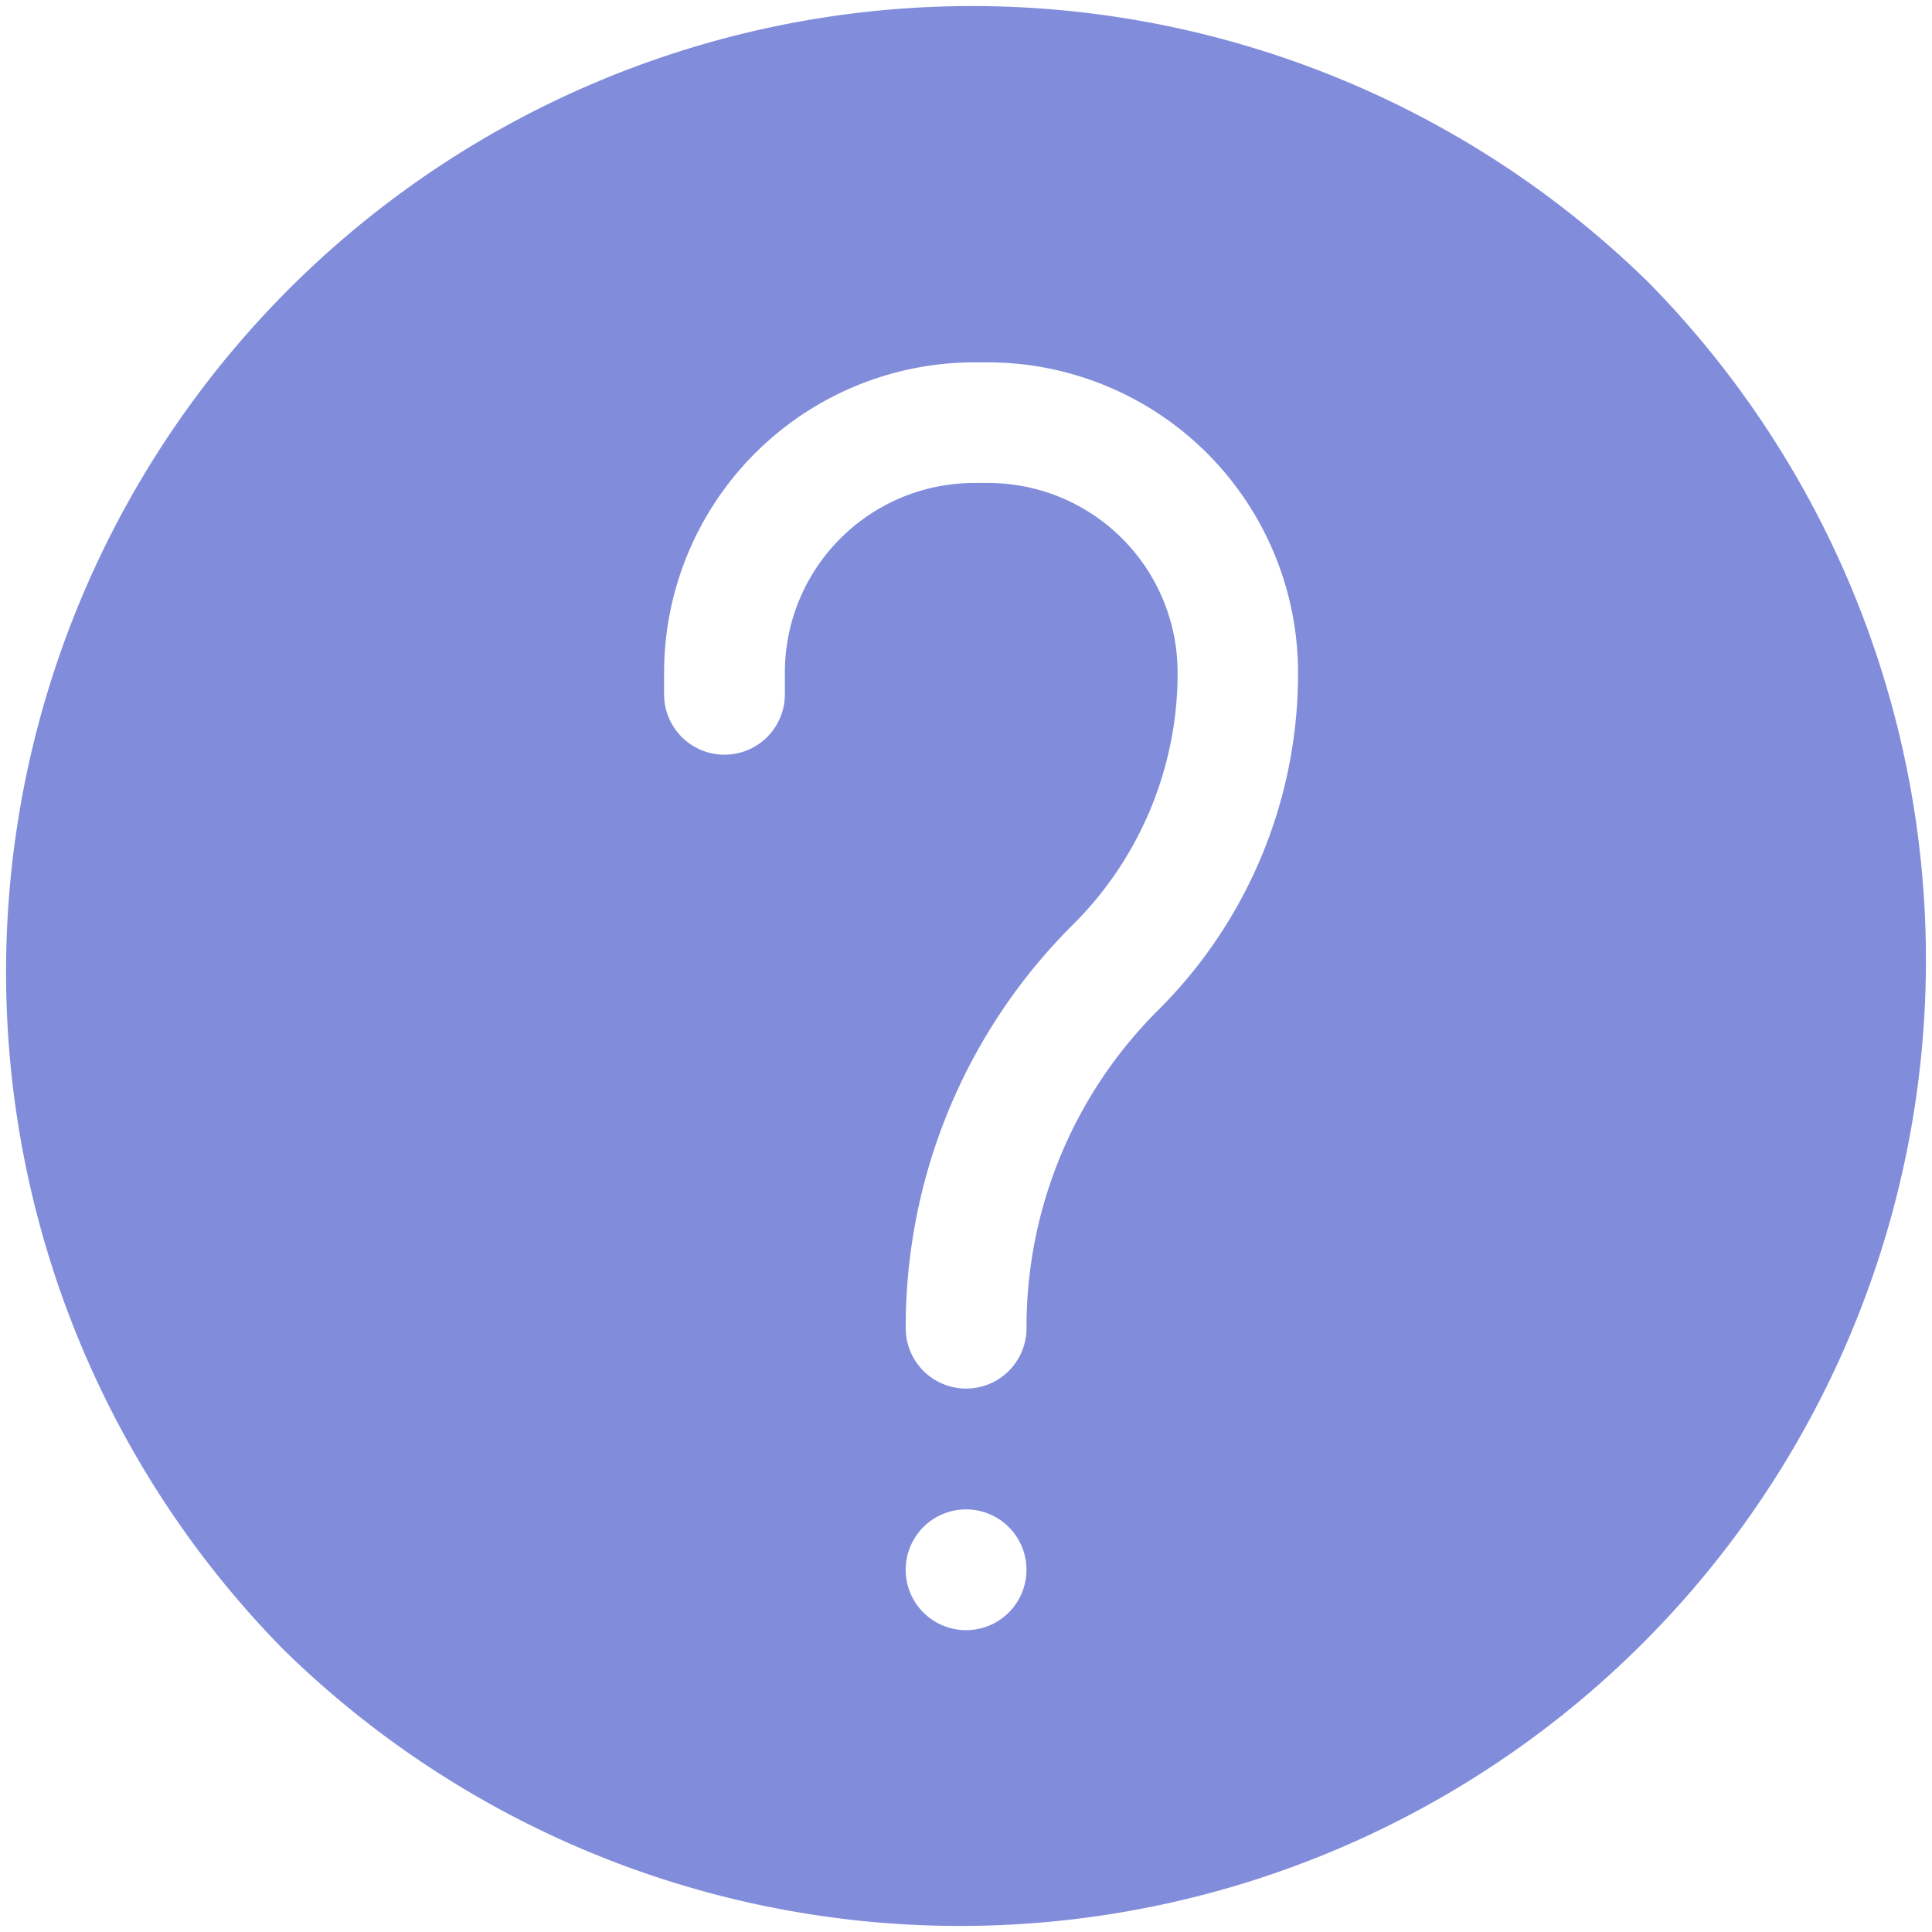 <svg xmlns="http://www.w3.org/2000/svg" width="22.122" height="22.122" viewBox="0 0 22.122 22.122">
  <g id="about" transform="translate(0)">
    <path id="Path_20479" data-name="Path 20479" d="M18.882,3.24A11.061,11.061,0,0,0,3.24,18.882,11.061,11.061,0,0,0,18.882,3.24ZM11.062,18.666a.691.691,0,0,1,0-1.383h0a.691.691,0,1,1,0,1.383Zm2.2-7.1a5.116,5.116,0,0,0-1.508,3.642.691.691,0,0,1-1.383,0,6.49,6.49,0,0,1,1.913-4.619,4.062,4.062,0,0,0,1.2-2.891,2.17,2.17,0,0,0-2.168-2.168h-.158A2.17,2.17,0,0,0,8.987,7.7V7.95a.691.691,0,1,1-1.383,0V7.7a3.555,3.555,0,0,1,3.551-3.551h.158A3.555,3.555,0,0,1,14.863,7.7,5.435,5.435,0,0,1,13.261,11.567Z" fill="#818ddb"/>
  </g>
</svg>
